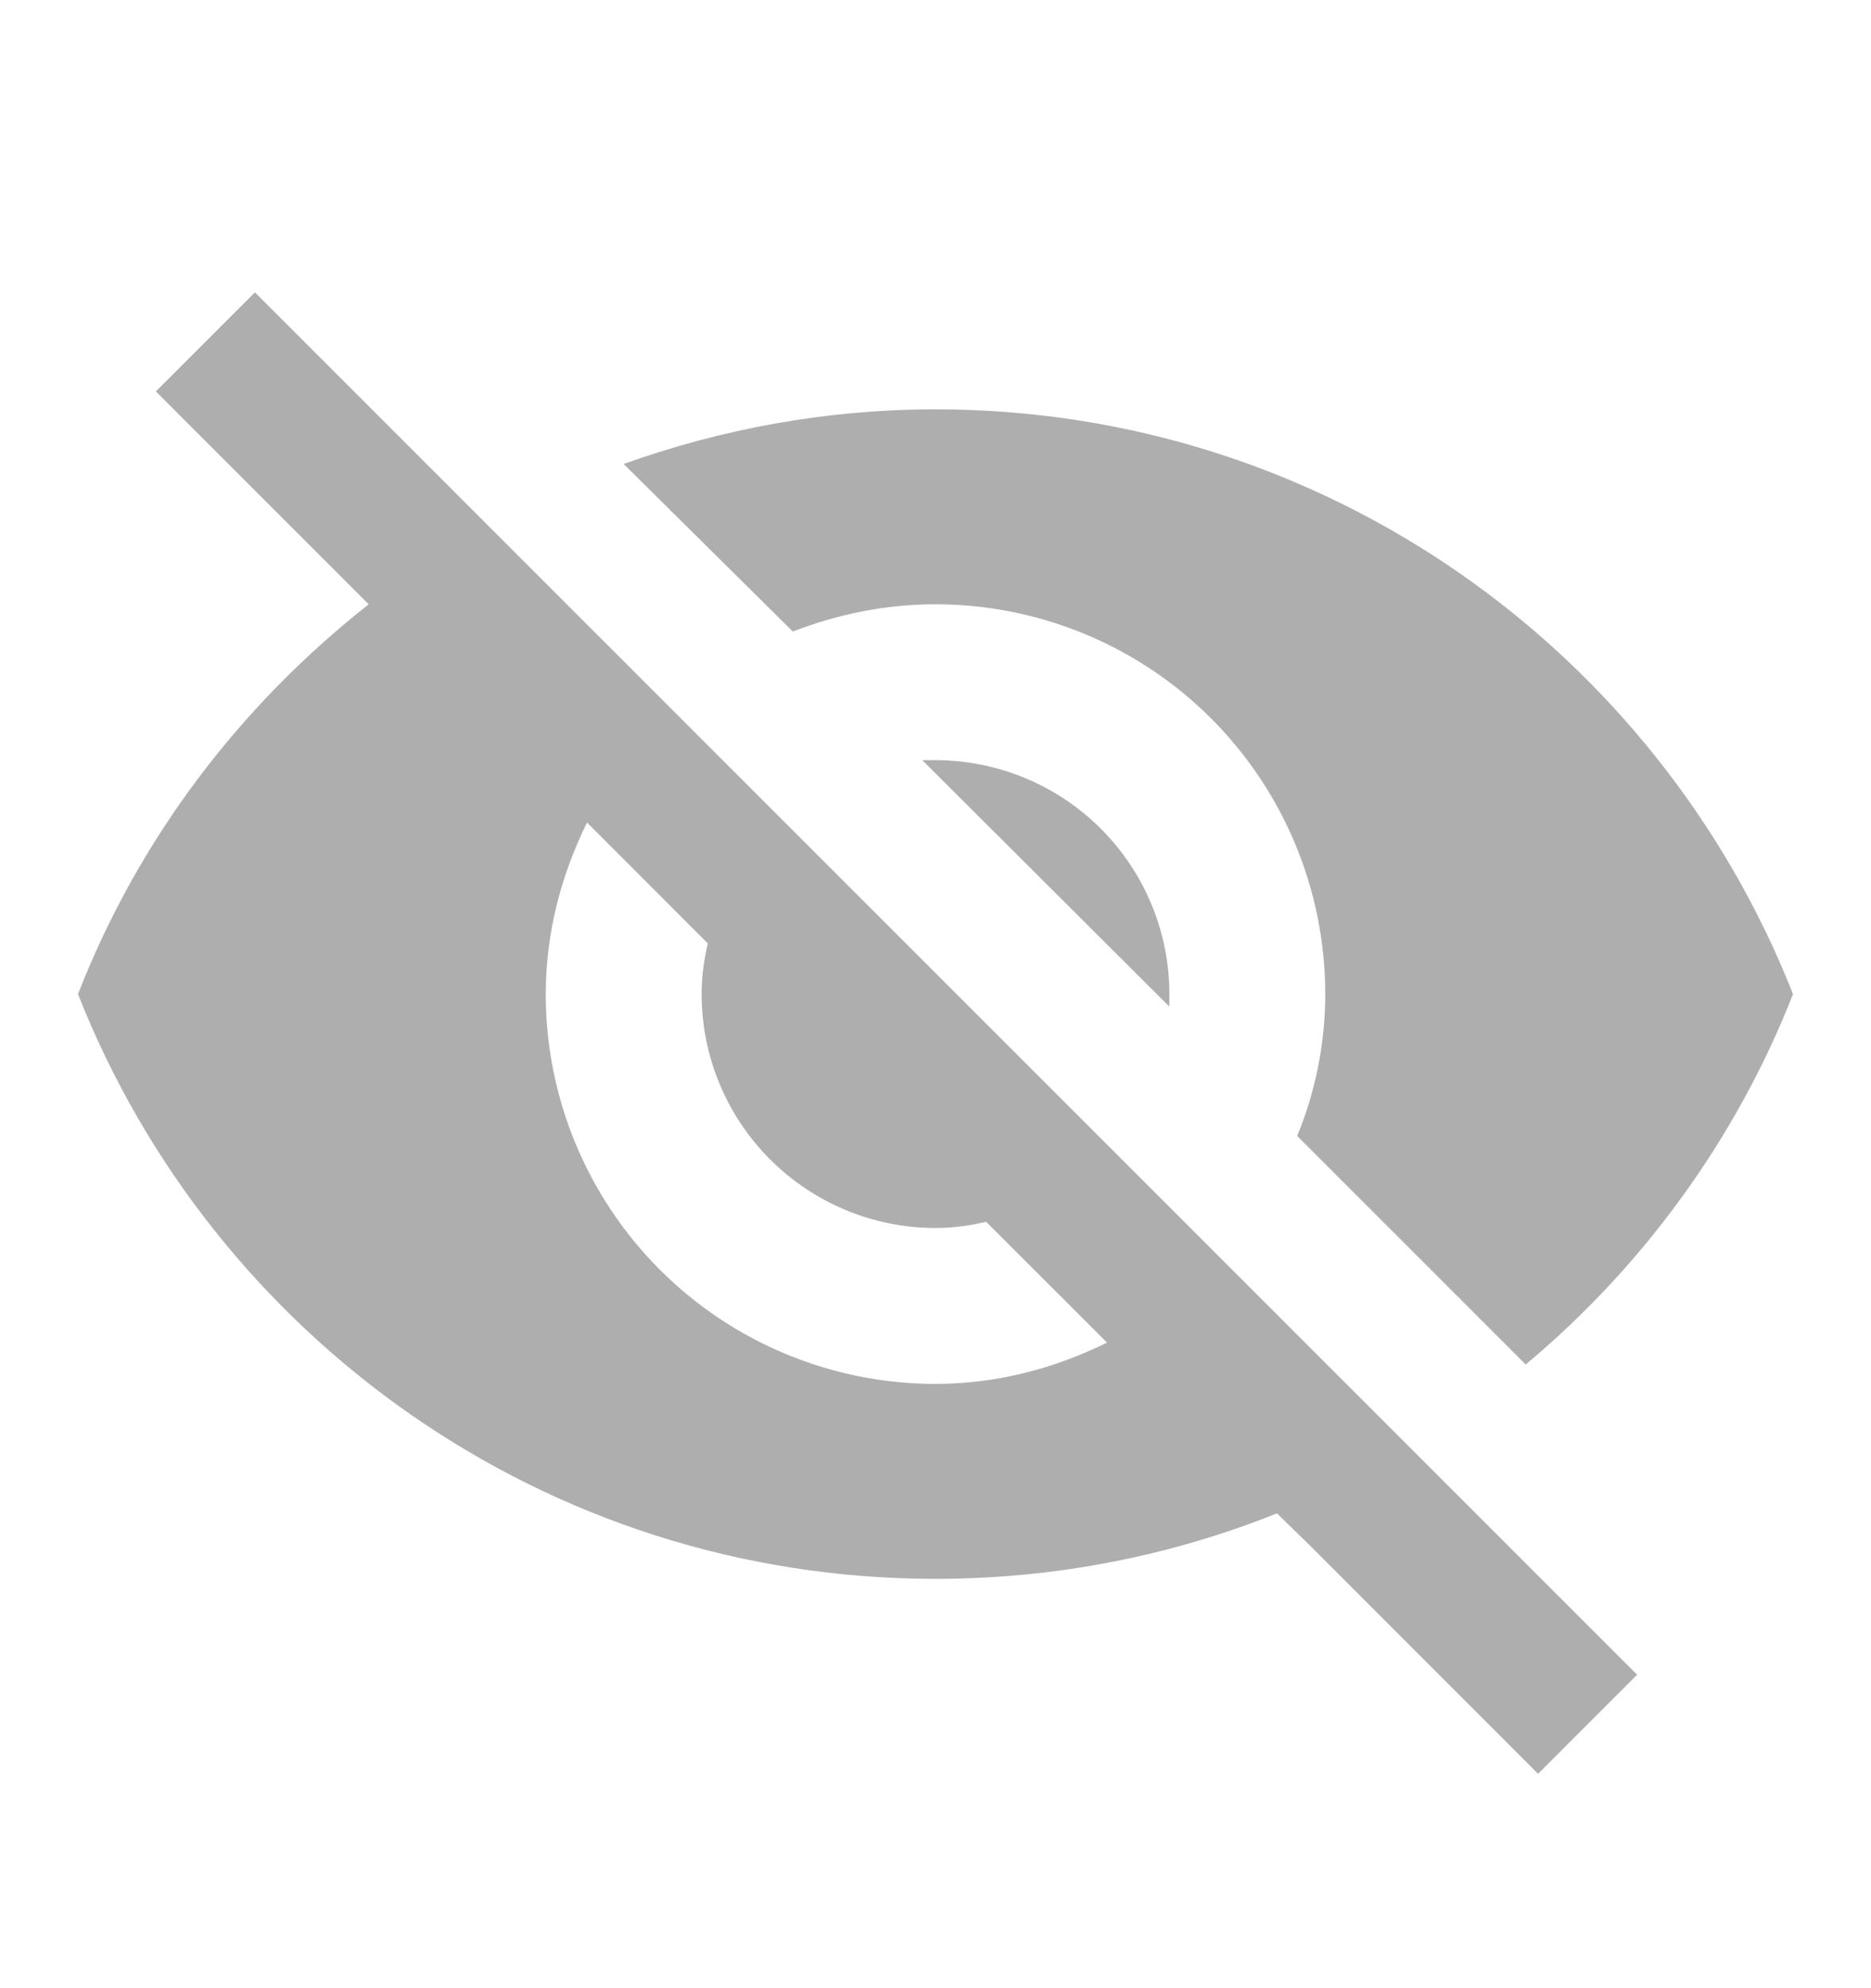 <svg width="16" height="17" viewBox="0 0 16 17" fill="none" xmlns="http://www.w3.org/2000/svg">
<g id="mdi:eye-off">
<path id="Vector" d="M7.887 6.5L10 8.607V8.5C10 7.97 9.789 7.461 9.414 7.086C9.039 6.711 8.53 6.5 8 6.5H7.887ZM5.02 7.033L6.053 8.067C6.02 8.207 6 8.347 6 8.5C6 9.03 6.211 9.539 6.586 9.914C6.961 10.289 7.47 10.5 8 10.5C8.147 10.5 8.293 10.48 8.433 10.447L9.467 11.48C9.02 11.7 8.527 11.833 8 11.833C7.116 11.833 6.268 11.482 5.643 10.857C5.018 10.232 4.667 9.384 4.667 8.5C4.667 7.973 4.8 7.48 5.02 7.033ZM1.333 3.347L2.853 4.867L3.153 5.167C2.053 6.033 1.187 7.167 0.667 8.5C1.82 11.427 4.667 13.5 8 13.5C9.033 13.5 10.02 13.3 10.92 12.94L11.207 13.22L13.153 15.167L14 14.32L2.18 2.5M8 5.167C8.884 5.167 9.732 5.518 10.357 6.143C10.982 6.768 11.333 7.616 11.333 8.5C11.333 8.927 11.247 9.34 11.093 9.713L13.047 11.667C14.047 10.833 14.847 9.74 15.333 8.5C14.18 5.573 11.333 3.5 8 3.5C7.067 3.5 6.173 3.667 5.333 3.967L6.78 5.4C7.16 5.253 7.567 5.167 8 5.167Z" fill="#AEAEAE"/>
</g>
</svg>
